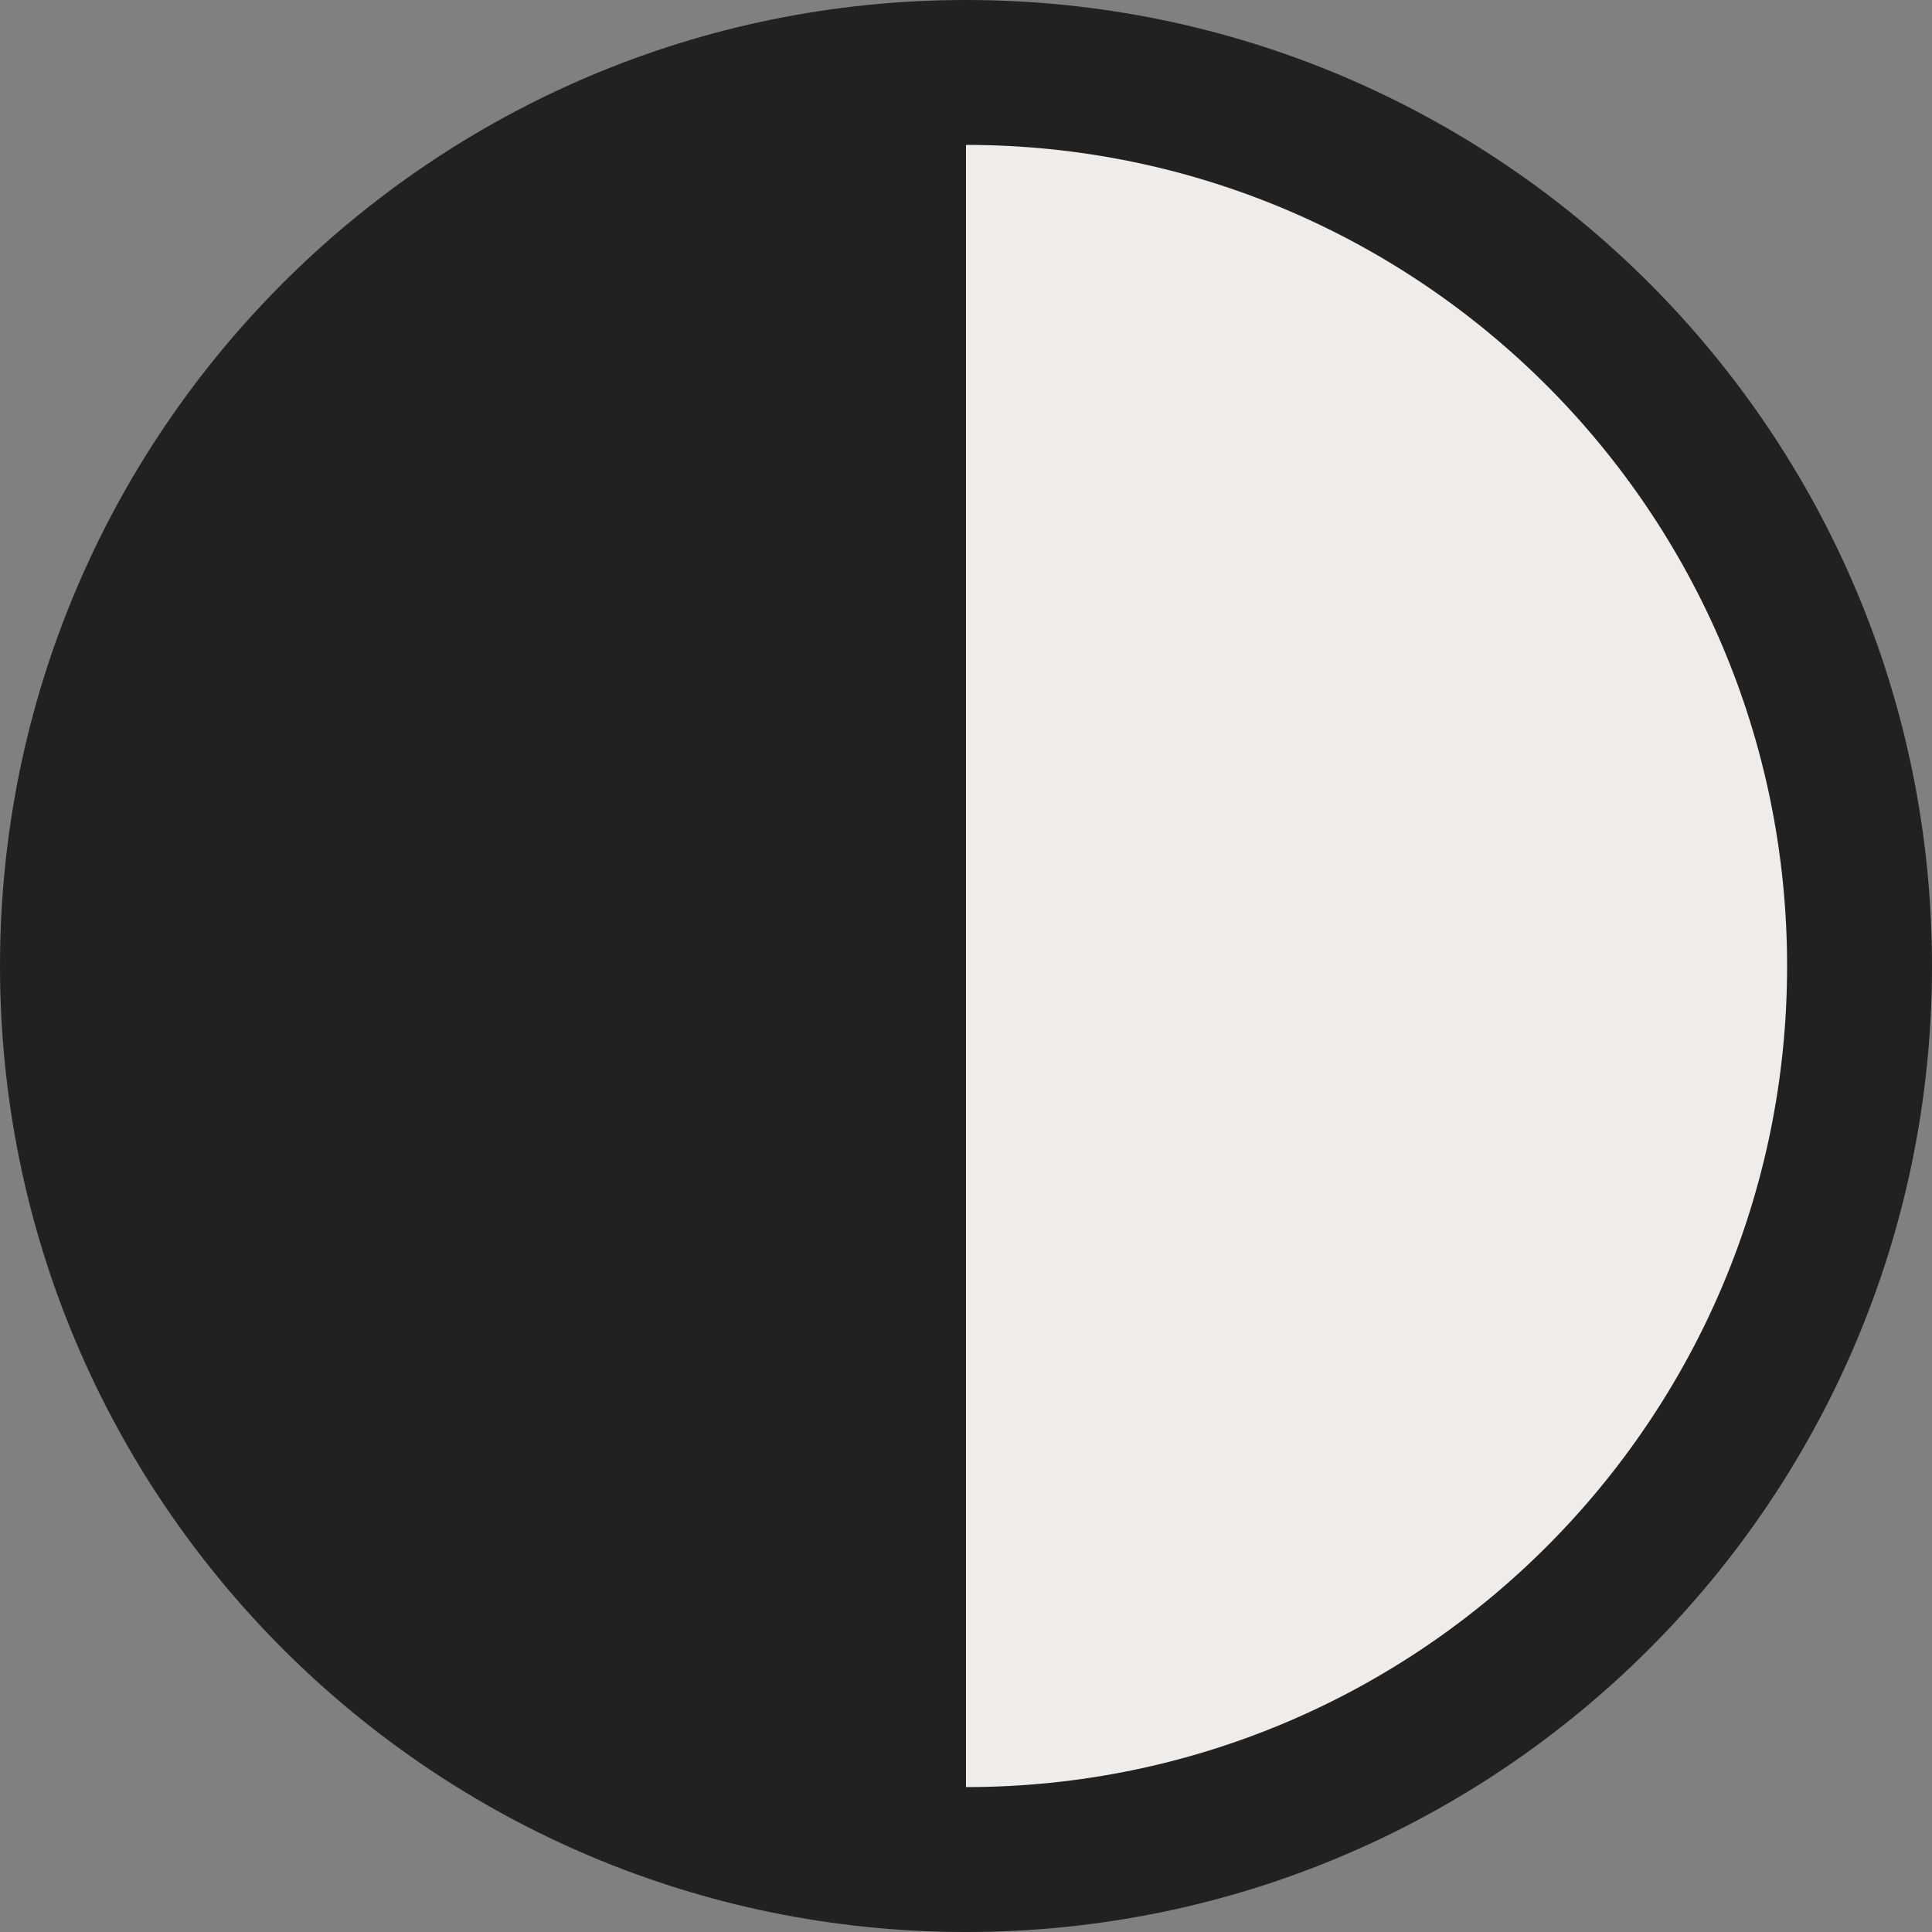 <?xml version="1.0" encoding="utf-8"?>
<svg viewBox="226.11 145.768 20 20" xmlns="http://www.w3.org/2000/svg">
  <rect x="226.11" y="145.768" width="20" height="20" fill="#808080" stroke="none"/>
  <g>
    <ellipse style="stroke: rgb(0, 0, 0); stroke-width: 0px; fill: rgb(239, 236, 234);" cx="236.082" cy="155.798" rx="9.14" ry="9.349"/>
    <path d="M 236.11 165.768 C 241.633 165.768 246.11 161.291 246.11 155.768 C 246.11 150.246 241.633 145.768 236.11 145.768 C 230.588 145.768 226.11 150.246 226.11 155.768 C 226.11 161.291 230.588 165.768 236.11 165.768 Z M 236.11 164.268 L 236.11 147.268 C 240.805 147.268 244.61 151.074 244.61 155.768 C 244.61 160.463 240.805 164.268 236.11 164.268 Z" id="🎨-Color" style="fill: rgb(33, 33, 33);"/>
  </g>
</svg>